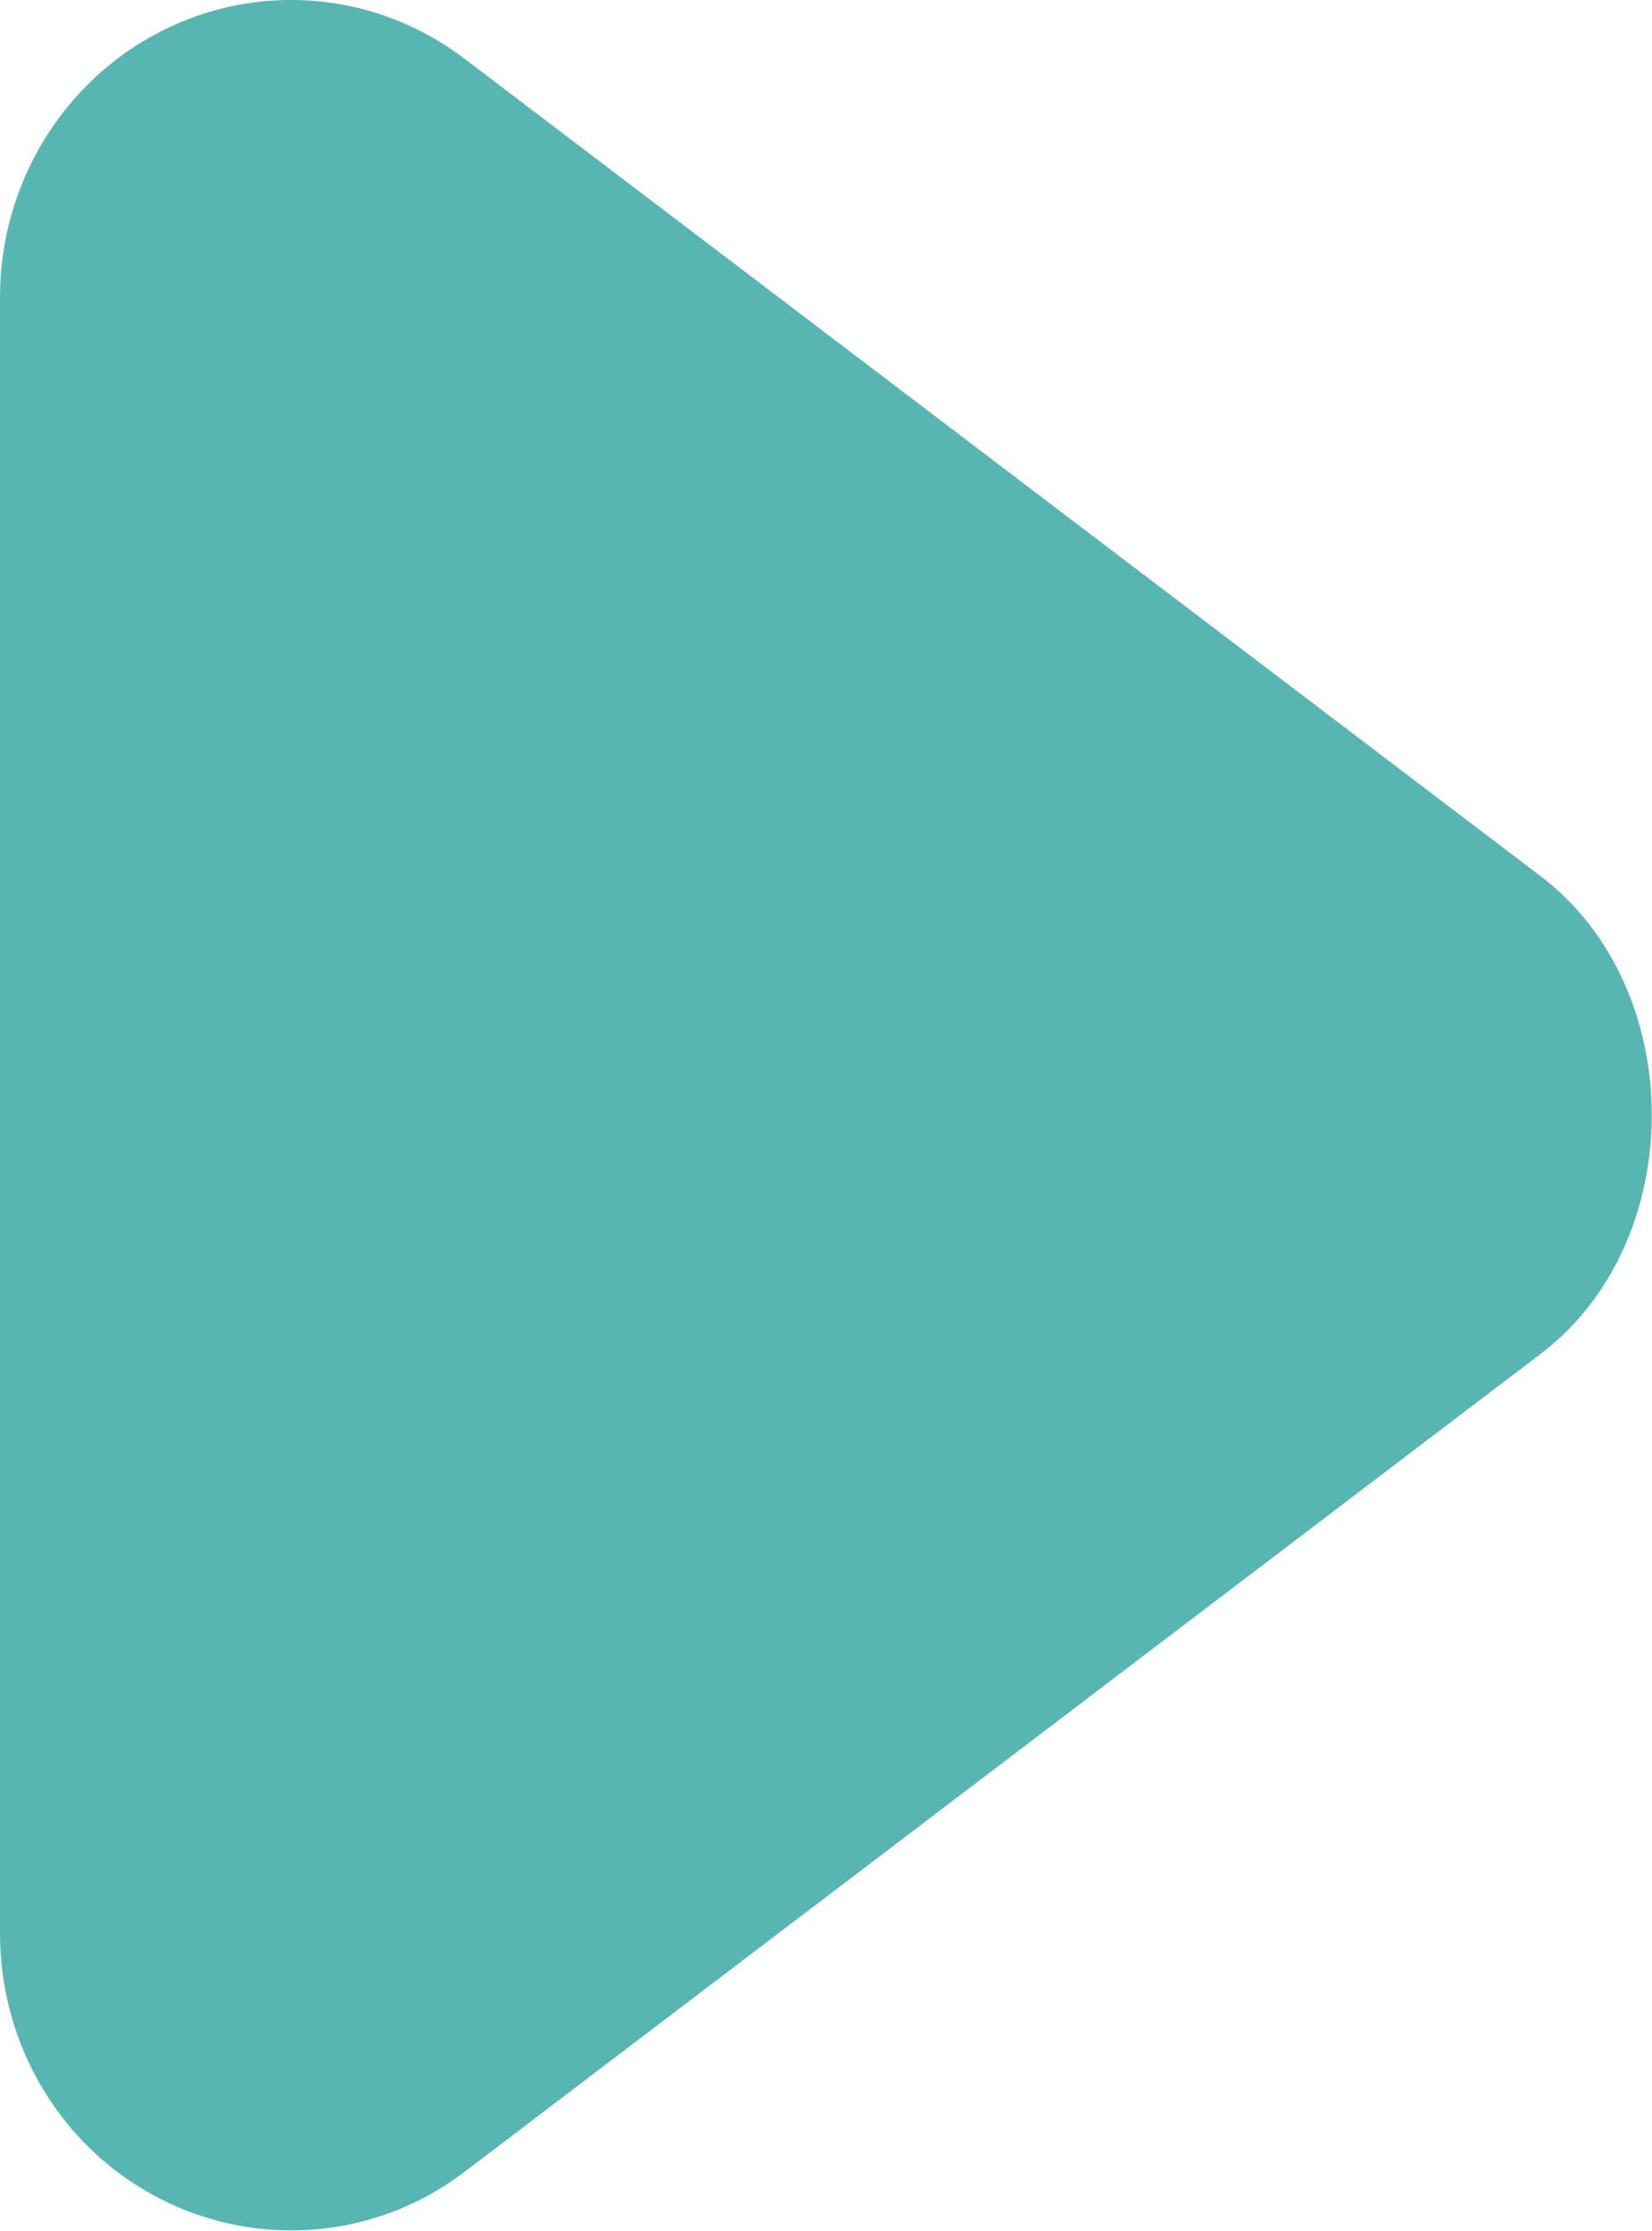 <svg width="20" height="27" viewBox="0 0 20 27" fill="none" xmlns="http://www.w3.org/2000/svg">
<g clip-path="url(#clip0_8_414)">
<path d="M18.657 16.381C20.444 15.021 20.444 11.969 18.657 10.608L5.623 0.71C4.557 -0.101 3.131 -0.229 1.939 0.384C0.747 0.998 0 2.241 0 3.596L0 23.398C0 24.759 0.747 26.002 1.939 26.61C3.131 27.219 4.557 27.096 5.623 26.285L18.657 16.381Z" fill="#57B6B2"/>
</g>
<defs>
<clipPath id="clip0_8_414">
<rect width="27" height="20" fill="white" transform="translate(20) rotate(90)"/>
</clipPath>
</defs>
</svg>
